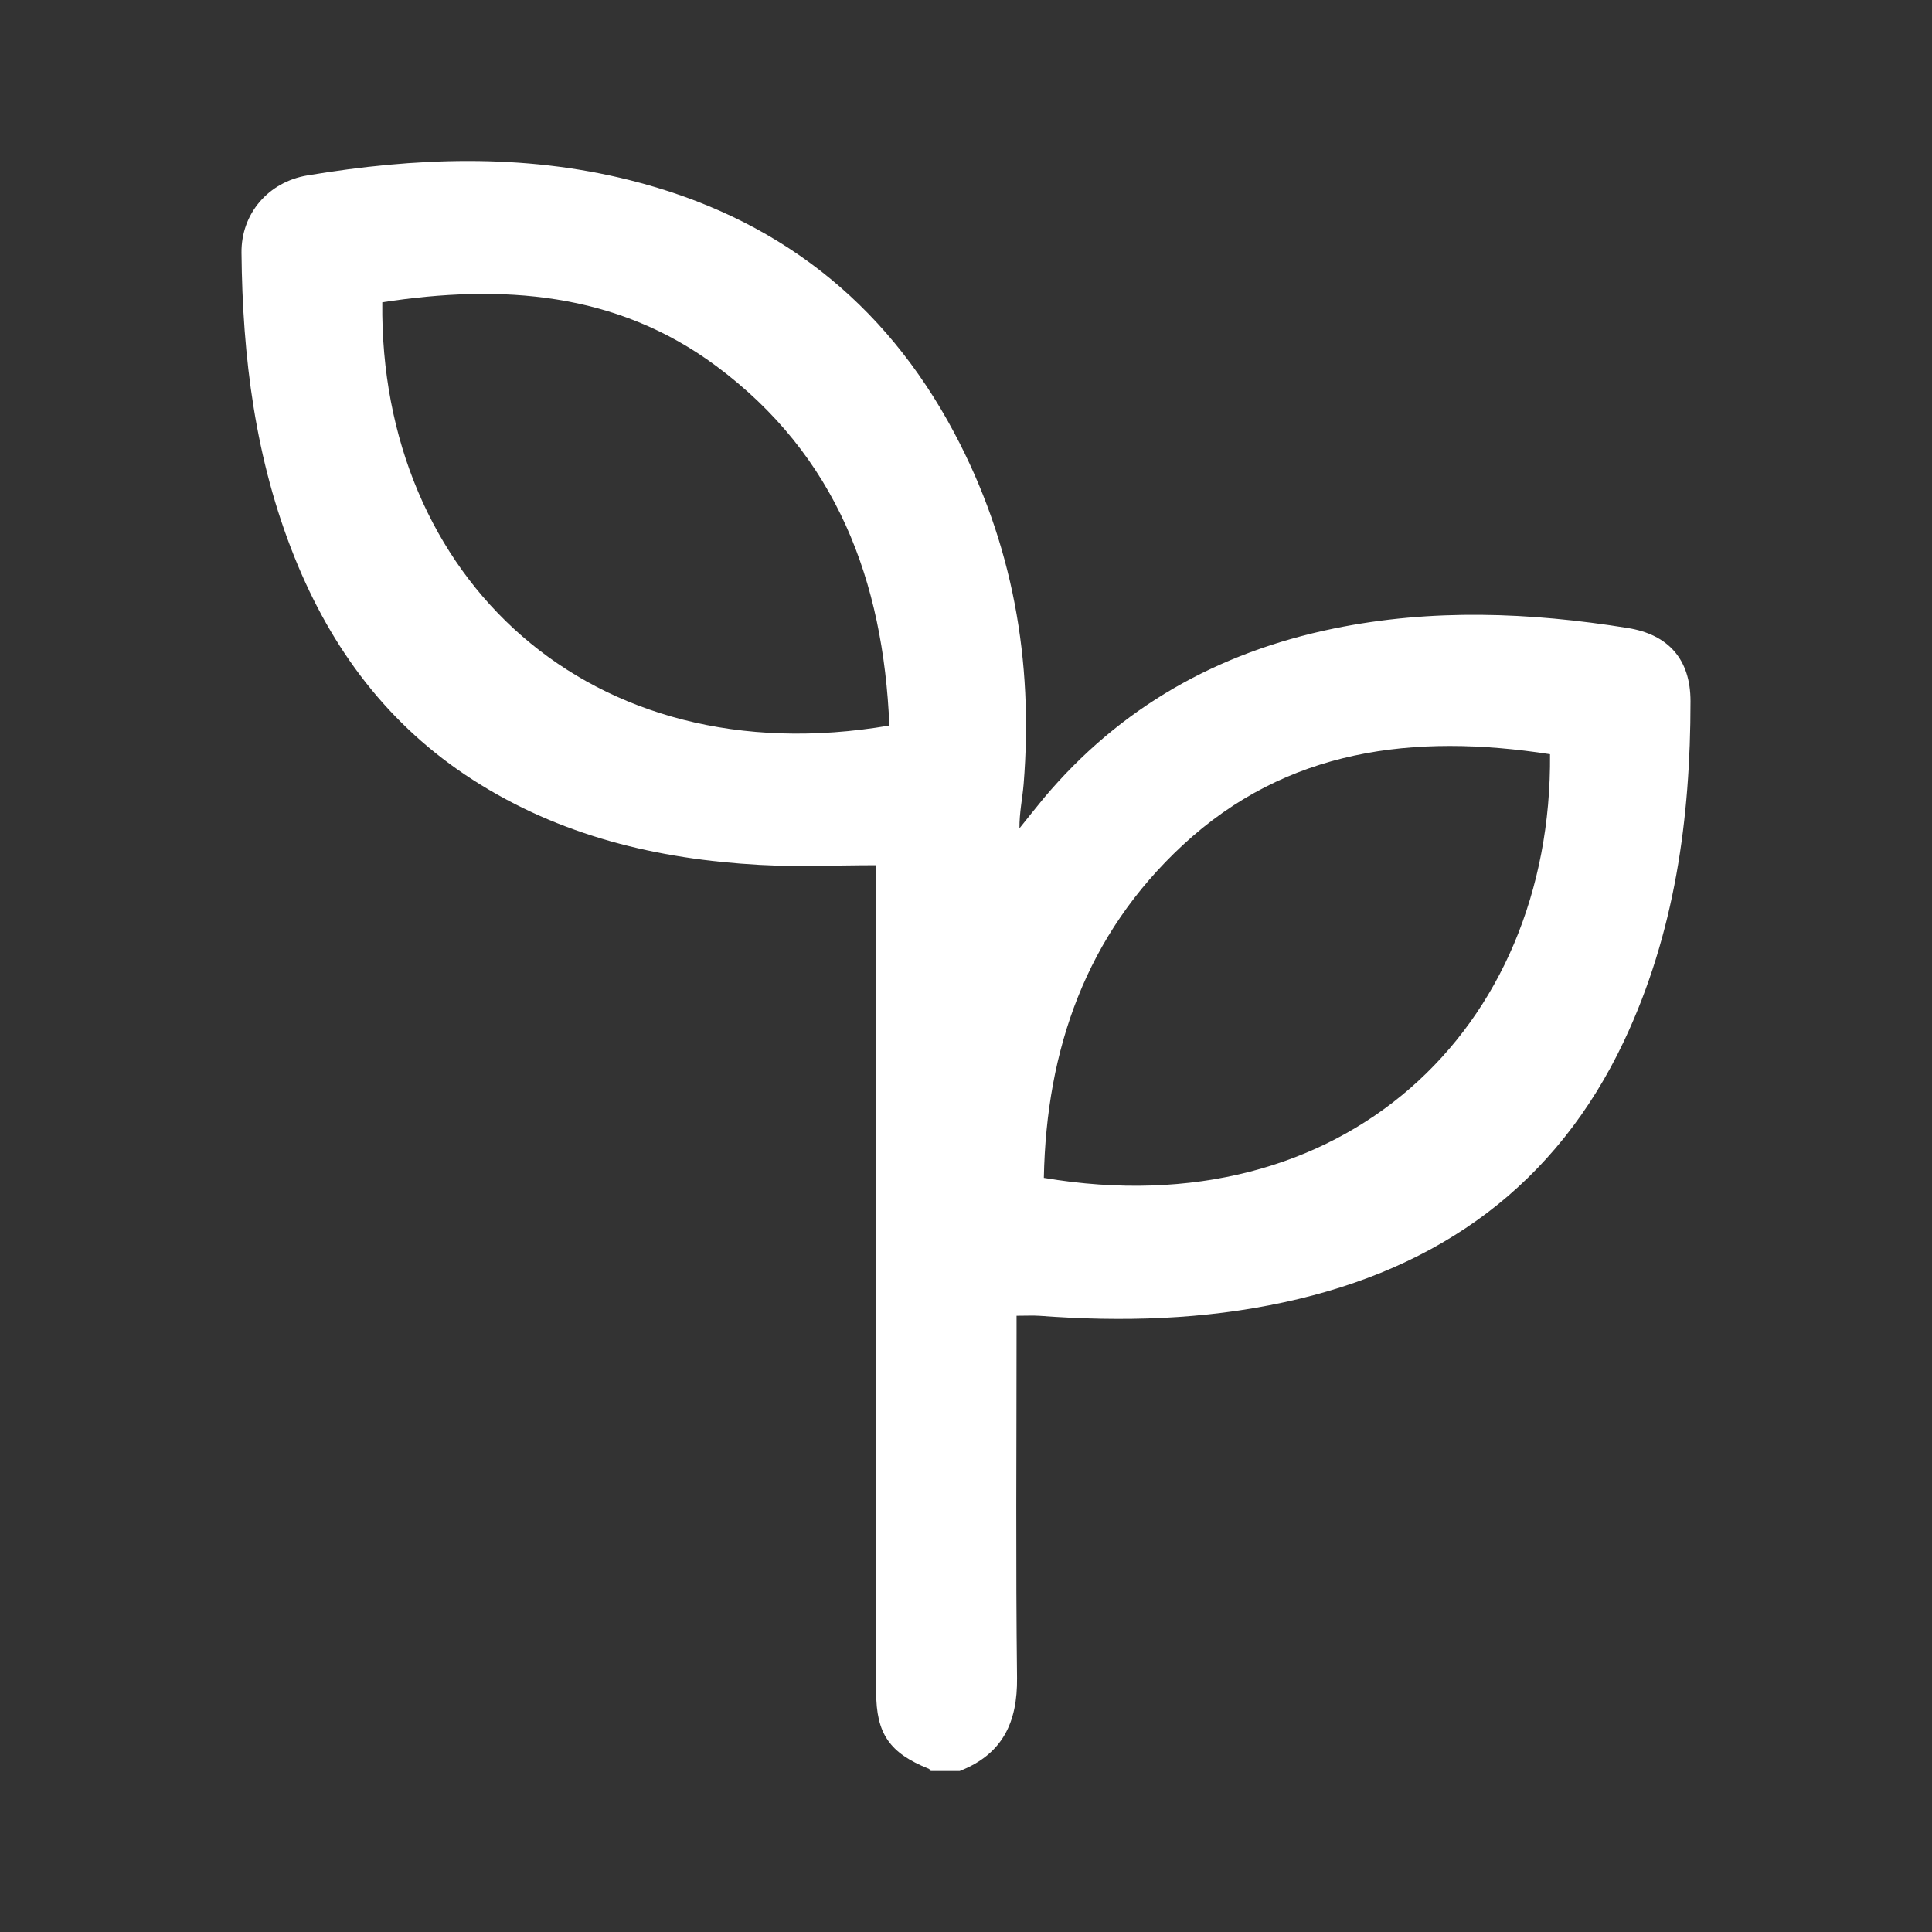 <svg width="24" height="24" viewBox="0 0 24 24" fill="none" xmlns="http://www.w3.org/2000/svg">
<rect x="0" y="0" width="24" height="24" fill="#333333" stroke="none"/>
<g clip-path="url(#clip0_2104_16578)">
<path d="M11.562 22C11.554 21.991 11.548 21.976 11.537 21.972C11.05 21.777 10.884 21.537 10.884 21.018C10.884 17.679 10.884 14.339 10.884 11V10.748C10.389 10.748 9.911 10.77 9.436 10.744C8.164 10.674 6.956 10.383 5.875 9.688C4.82 9.01 4.117 8.061 3.66 6.925C3.17 5.708 3.012 4.435 3 3.139C2.995 2.655 3.333 2.26 3.819 2.179C5.154 1.957 6.489 1.904 7.816 2.236C9.64 2.691 10.986 3.745 11.853 5.375C12.582 6.744 12.839 8.208 12.716 9.74C12.701 9.919 12.662 10.097 12.664 10.29C12.765 10.165 12.864 10.038 12.967 9.914C13.912 8.79 15.122 8.104 16.572 7.807C17.788 7.558 19.004 7.606 20.22 7.801C20.725 7.882 21 8.19 21 8.71C21 10.166 20.806 11.593 20.175 12.93C19.334 14.712 17.892 15.759 15.953 16.177C14.952 16.394 13.938 16.422 12.919 16.346C12.833 16.34 12.747 16.345 12.628 16.345V16.568C12.628 17.993 12.617 19.419 12.634 20.844C12.64 21.392 12.457 21.79 11.922 22H11.563L11.562 22ZM19.255 9.369C17.562 9.107 15.983 9.301 14.693 10.498C13.49 11.614 12.998 13.036 12.967 14.632C16.688 15.261 19.285 12.788 19.255 9.369ZM11.048 9.013C10.973 7.218 10.395 5.66 8.897 4.547C7.656 3.625 6.23 3.527 4.749 3.755C4.711 7.169 7.321 9.651 11.048 9.013H11.048Z" fill="white"/>
</g>
<defs>
<clipPath id="clip0_2104_16578">
<rect width="18" height="20" fill="white" transform="translate(3 2)"/>
</clipPath>
</defs>
</svg>
